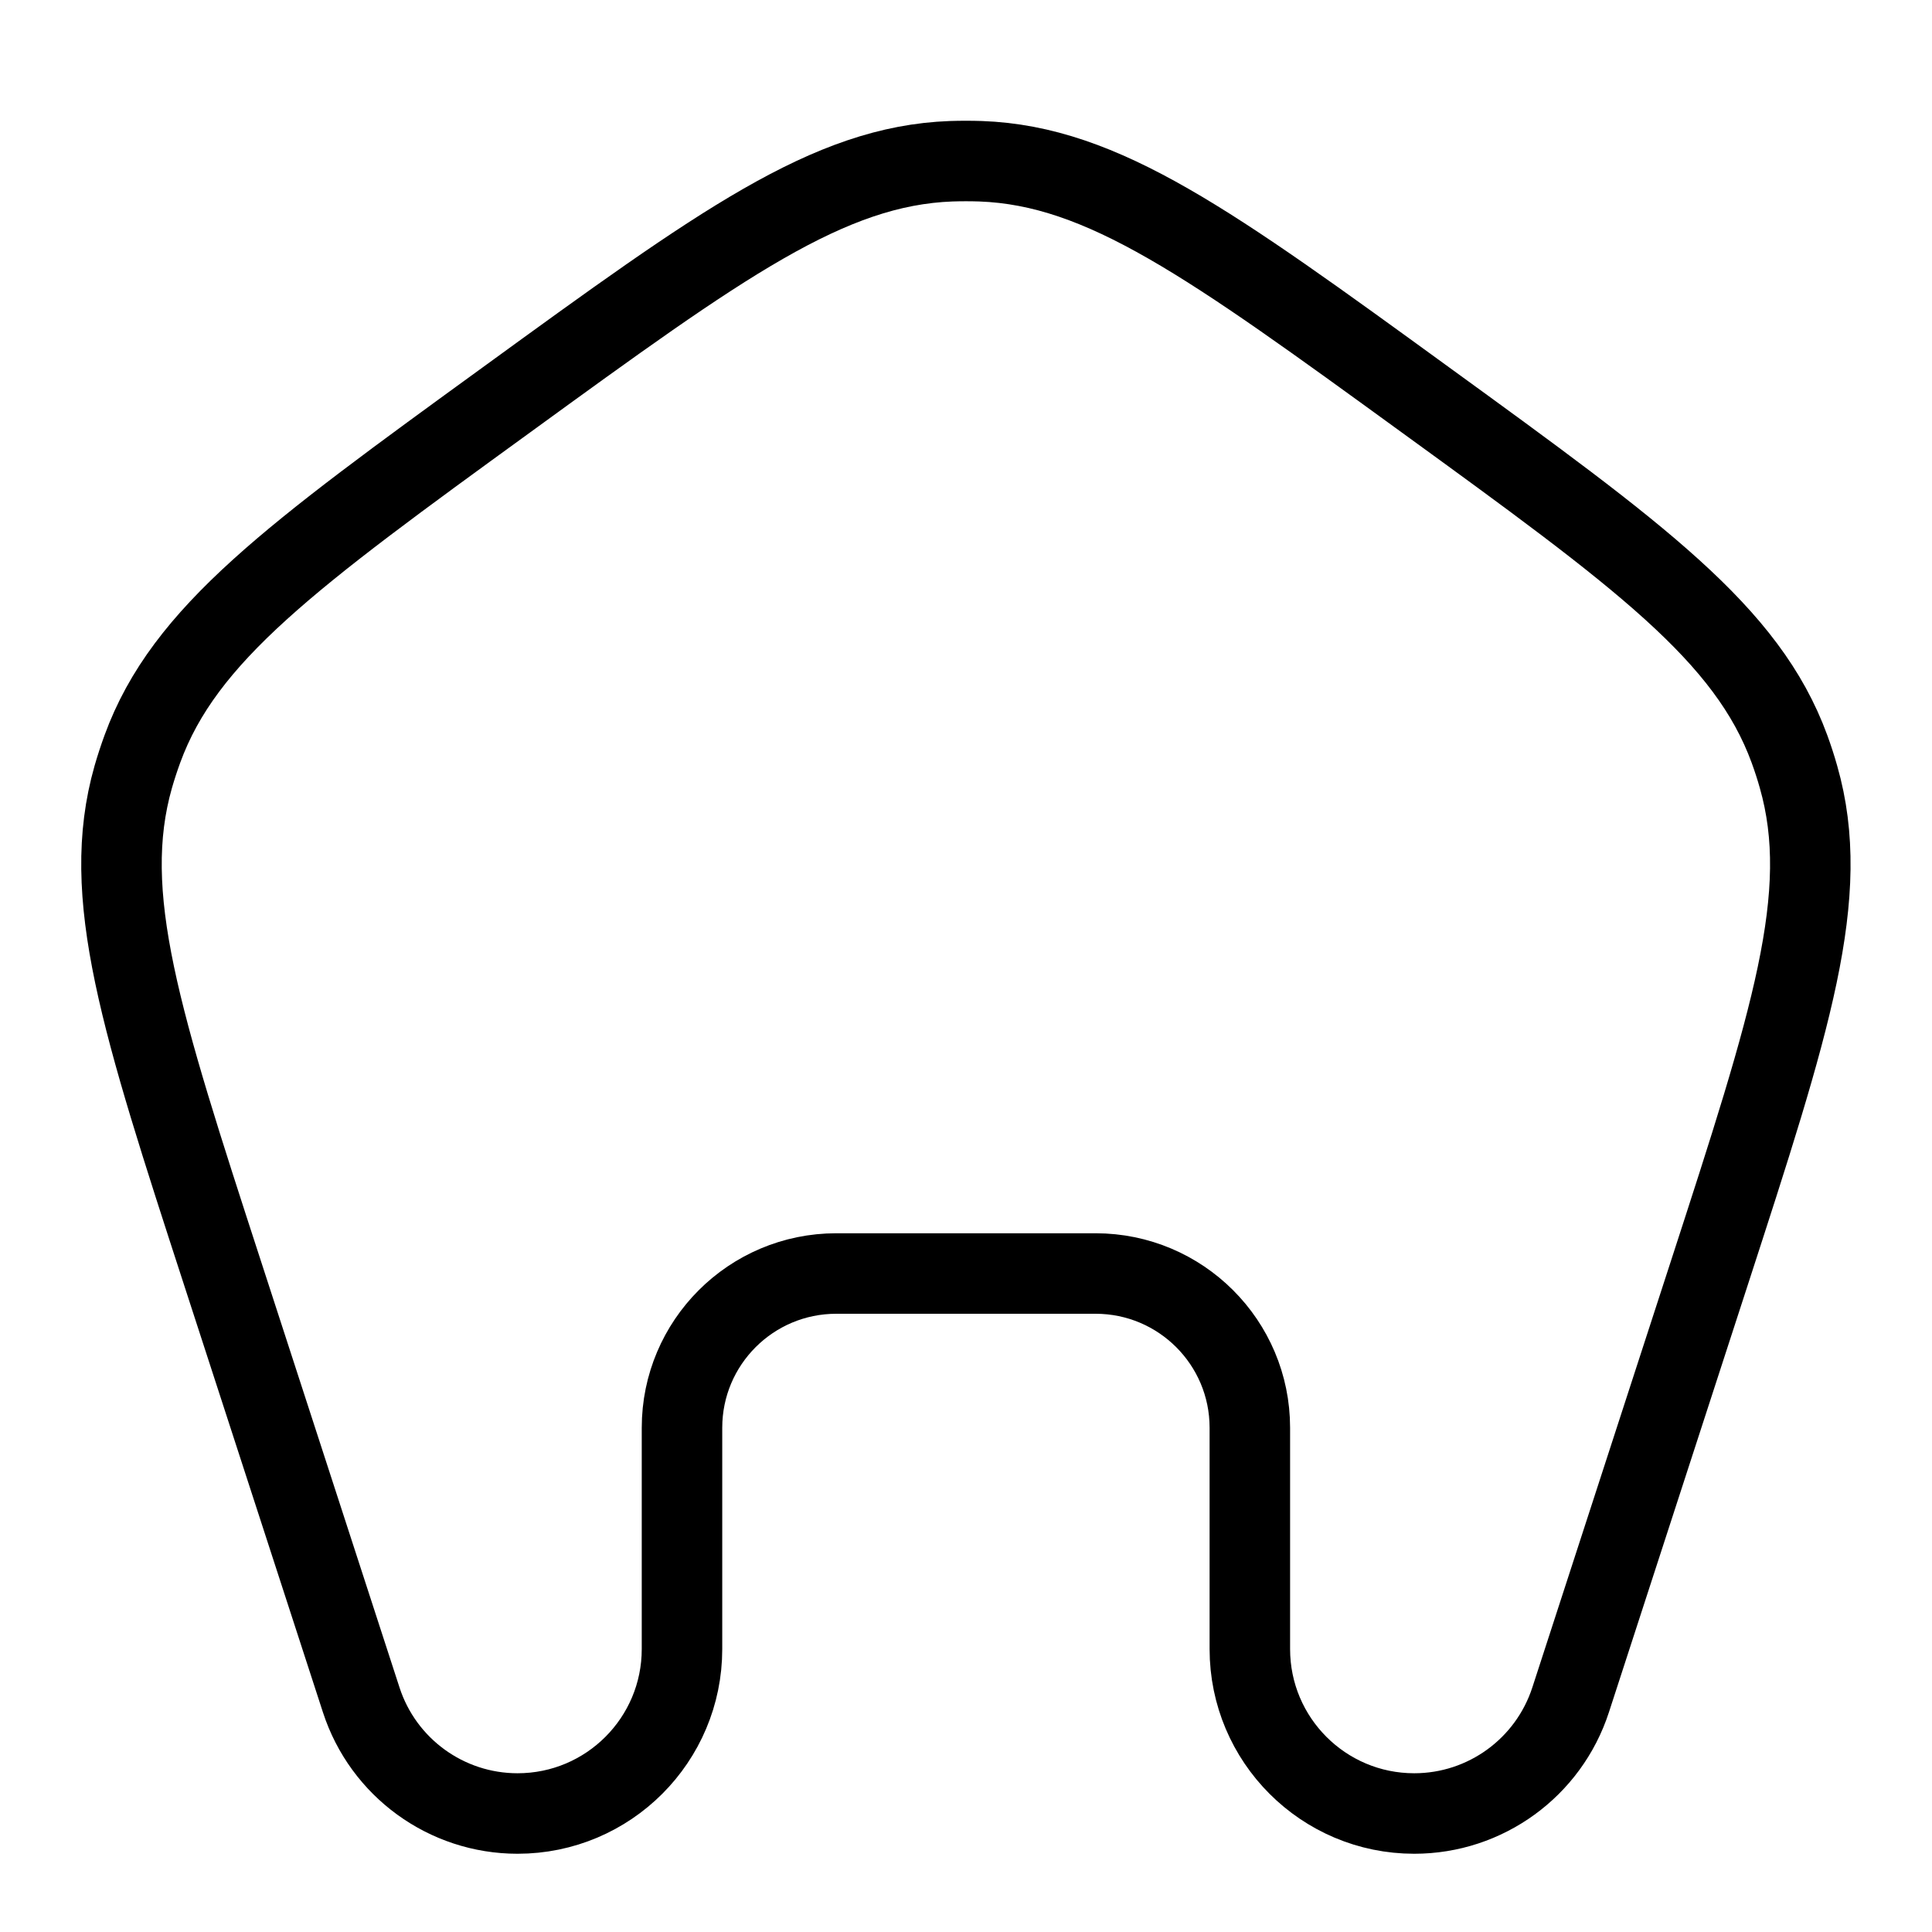 <svg width="24" height="24" viewBox="0 0 24 24" fill="none" xmlns="http://www.w3.org/2000/svg">
<path d="M6.293 4.966C8.959 3.028 10.293 2.059 11.816 2.003C11.938 1.999 12.06 1.999 12.182 2.003C13.705 2.059 15.038 3.028 17.705 4.966C20.372 6.903 21.705 7.872 22.229 9.303C22.271 9.418 22.309 9.534 22.342 9.652C22.76 11.117 22.25 12.685 21.232 15.82L19.511 21.116C19.237 21.958 18.453 22.528 17.568 22.528C16.44 22.528 15.526 21.613 15.526 20.485V17.736C15.526 16.678 14.668 15.82 13.609 15.82H10.389C9.33 15.82 8.472 16.678 8.472 17.736V20.485C8.472 21.613 7.558 22.528 6.429 22.528C5.545 22.528 4.76 21.958 4.487 21.116L2.766 15.82C1.747 12.685 1.238 11.117 1.655 9.652C1.689 9.534 1.727 9.418 1.769 9.303C2.292 7.872 3.626 6.903 6.293 4.966Z" stroke="black"/>
</svg>
